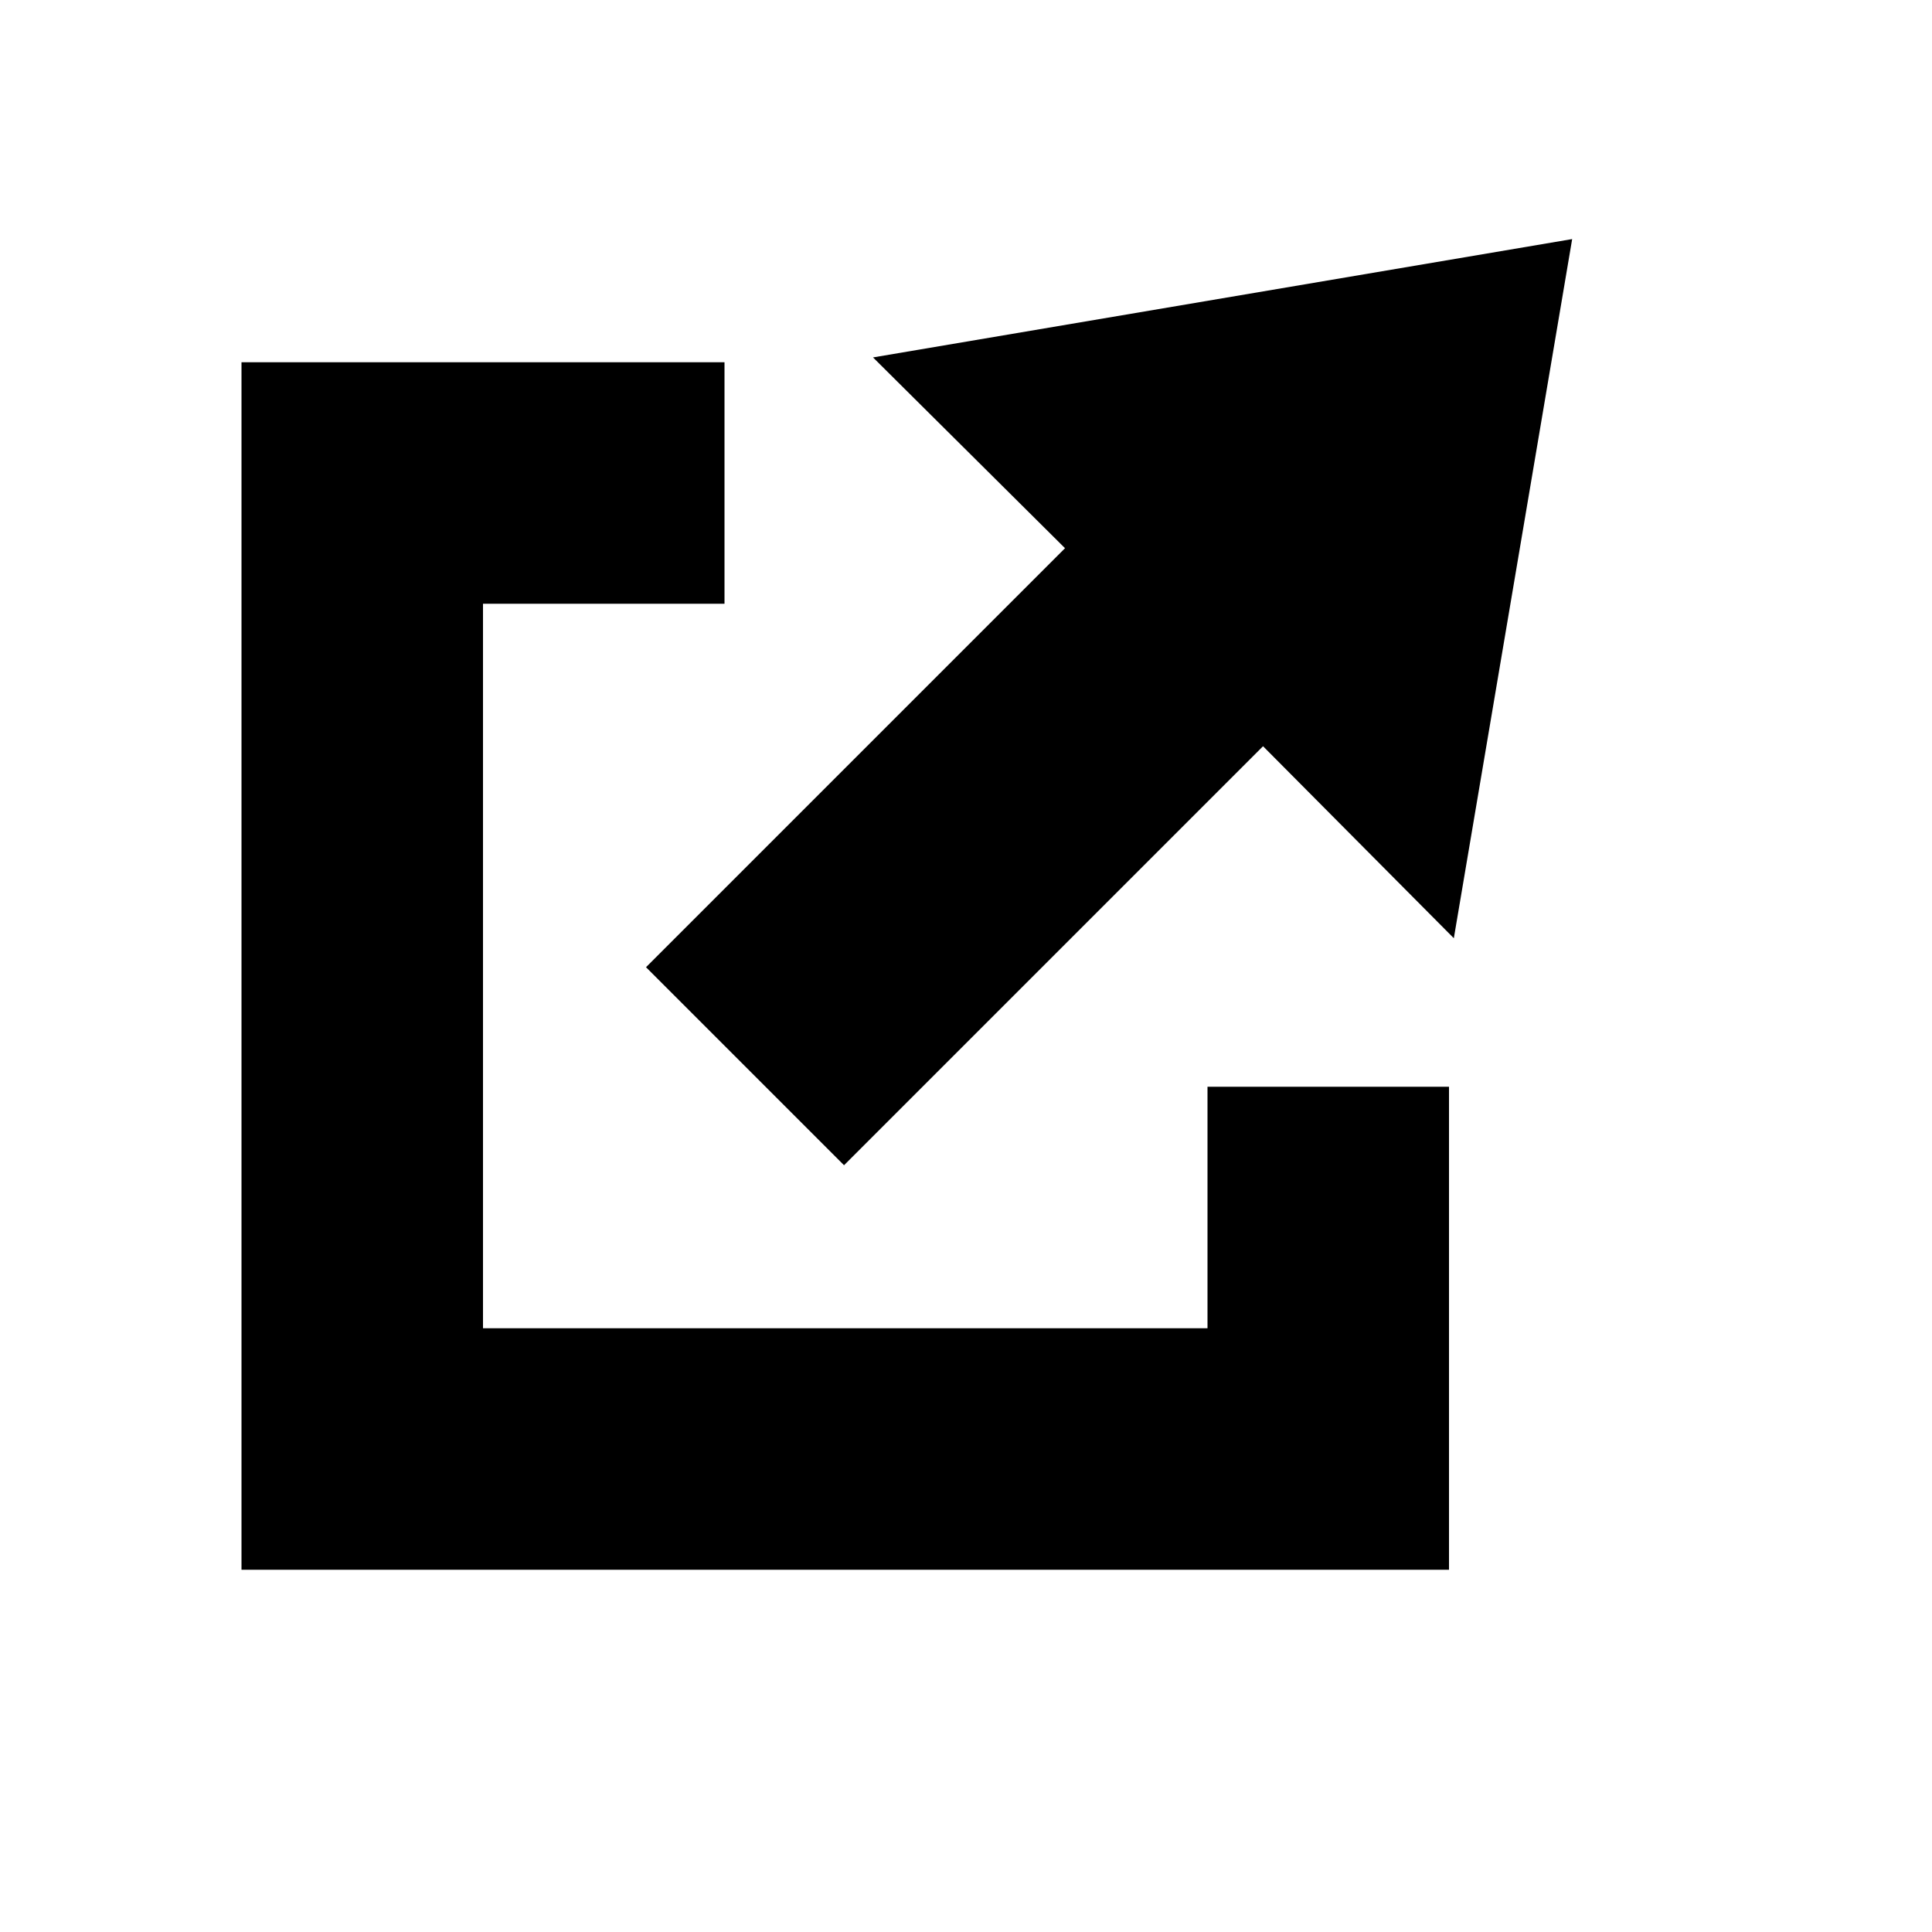 <svg xmlns="http://www.w3.org/2000/svg" width="16" height="16" viewBox="0 0 16 16"><polygon points="10 11 4 11 4 5 6 5 6 3 2 3 2 13 12 13 12 9 10 9 10 11" fill-rule="evenodd"/><polygon points="7.23 2.96 8.82 4.54 5.35 8.01 6.99 9.65 10.46 6.18 12.04 7.77 13.02 1.98 7.23 2.96" fill-rule="evenodd"/></svg>